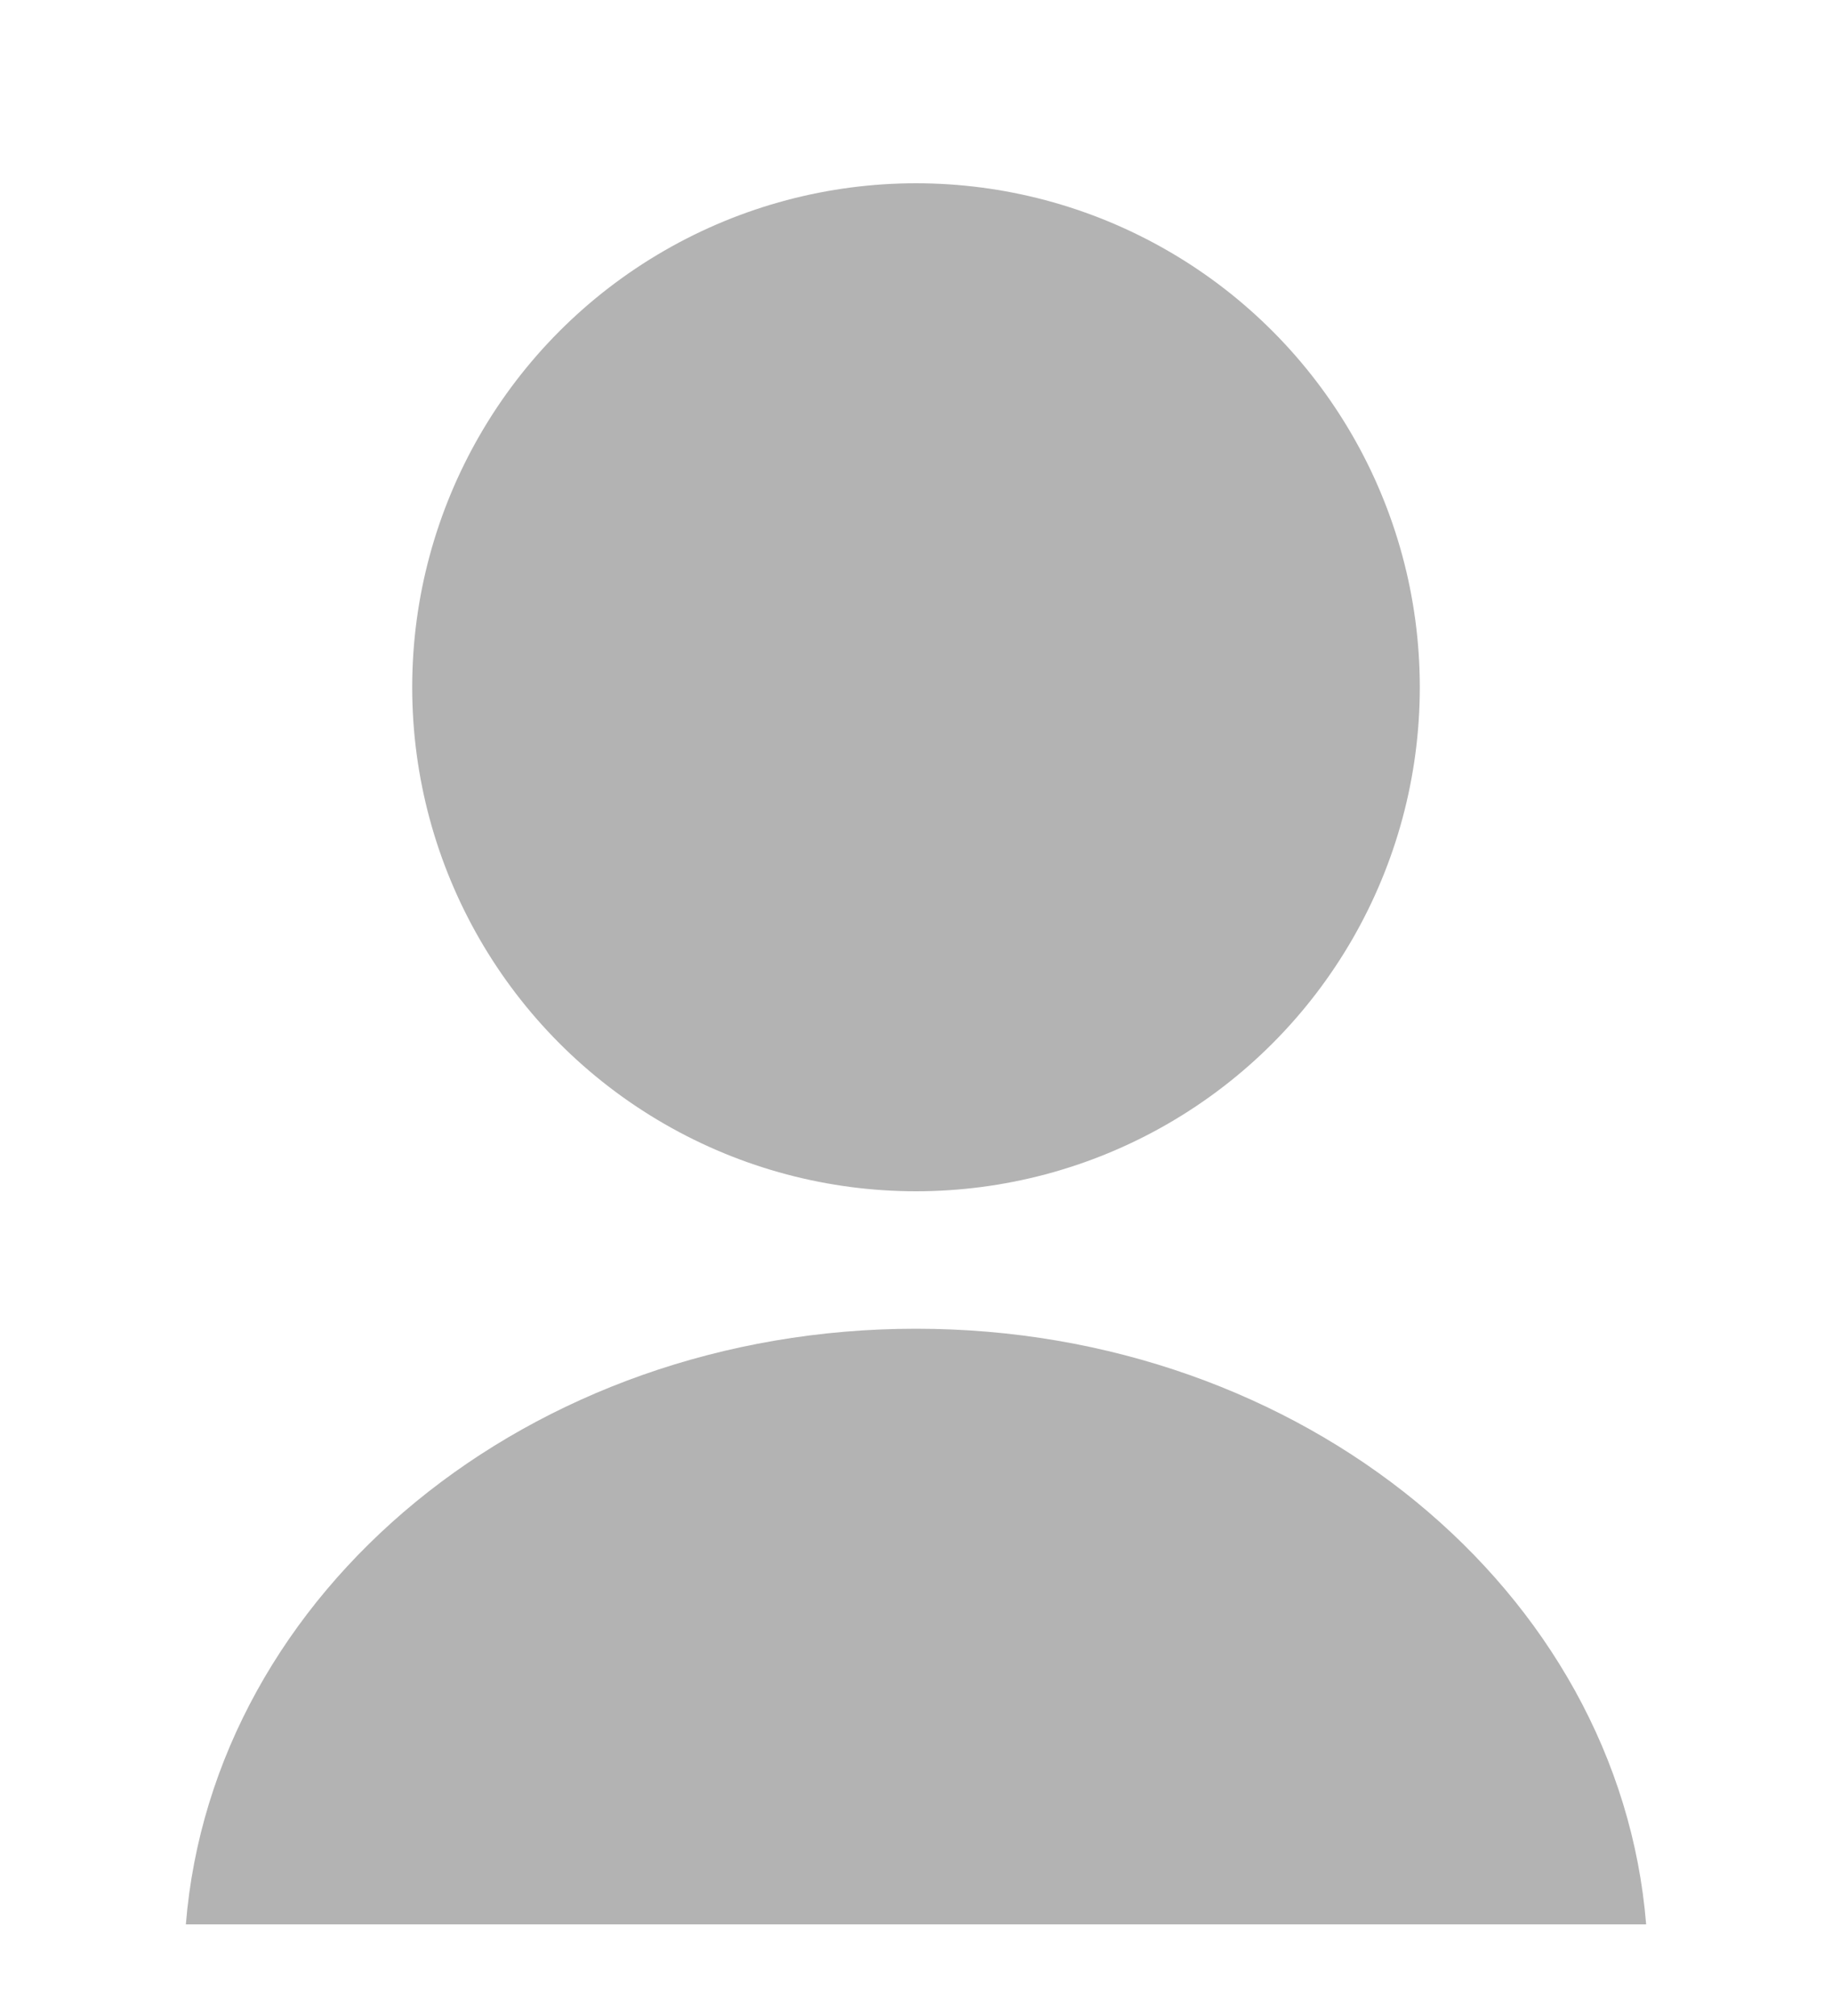 <svg xmlns="http://www.w3.org/2000/svg" width="20" height="22" viewBox="0 0 20 22"><rect width="20" height="22" fill="red" opacity="0"/><circle cx="5.5" cy="5.5" r="5.5" transform="translate(4.5 2)" fill="#b3b3b3"/><path d="M17.971,21c-.294-3.632-3.746-6.5-7.971-6.5S2.323,17.368,2.029,21Z" fill="#b3b3b3"/></svg>